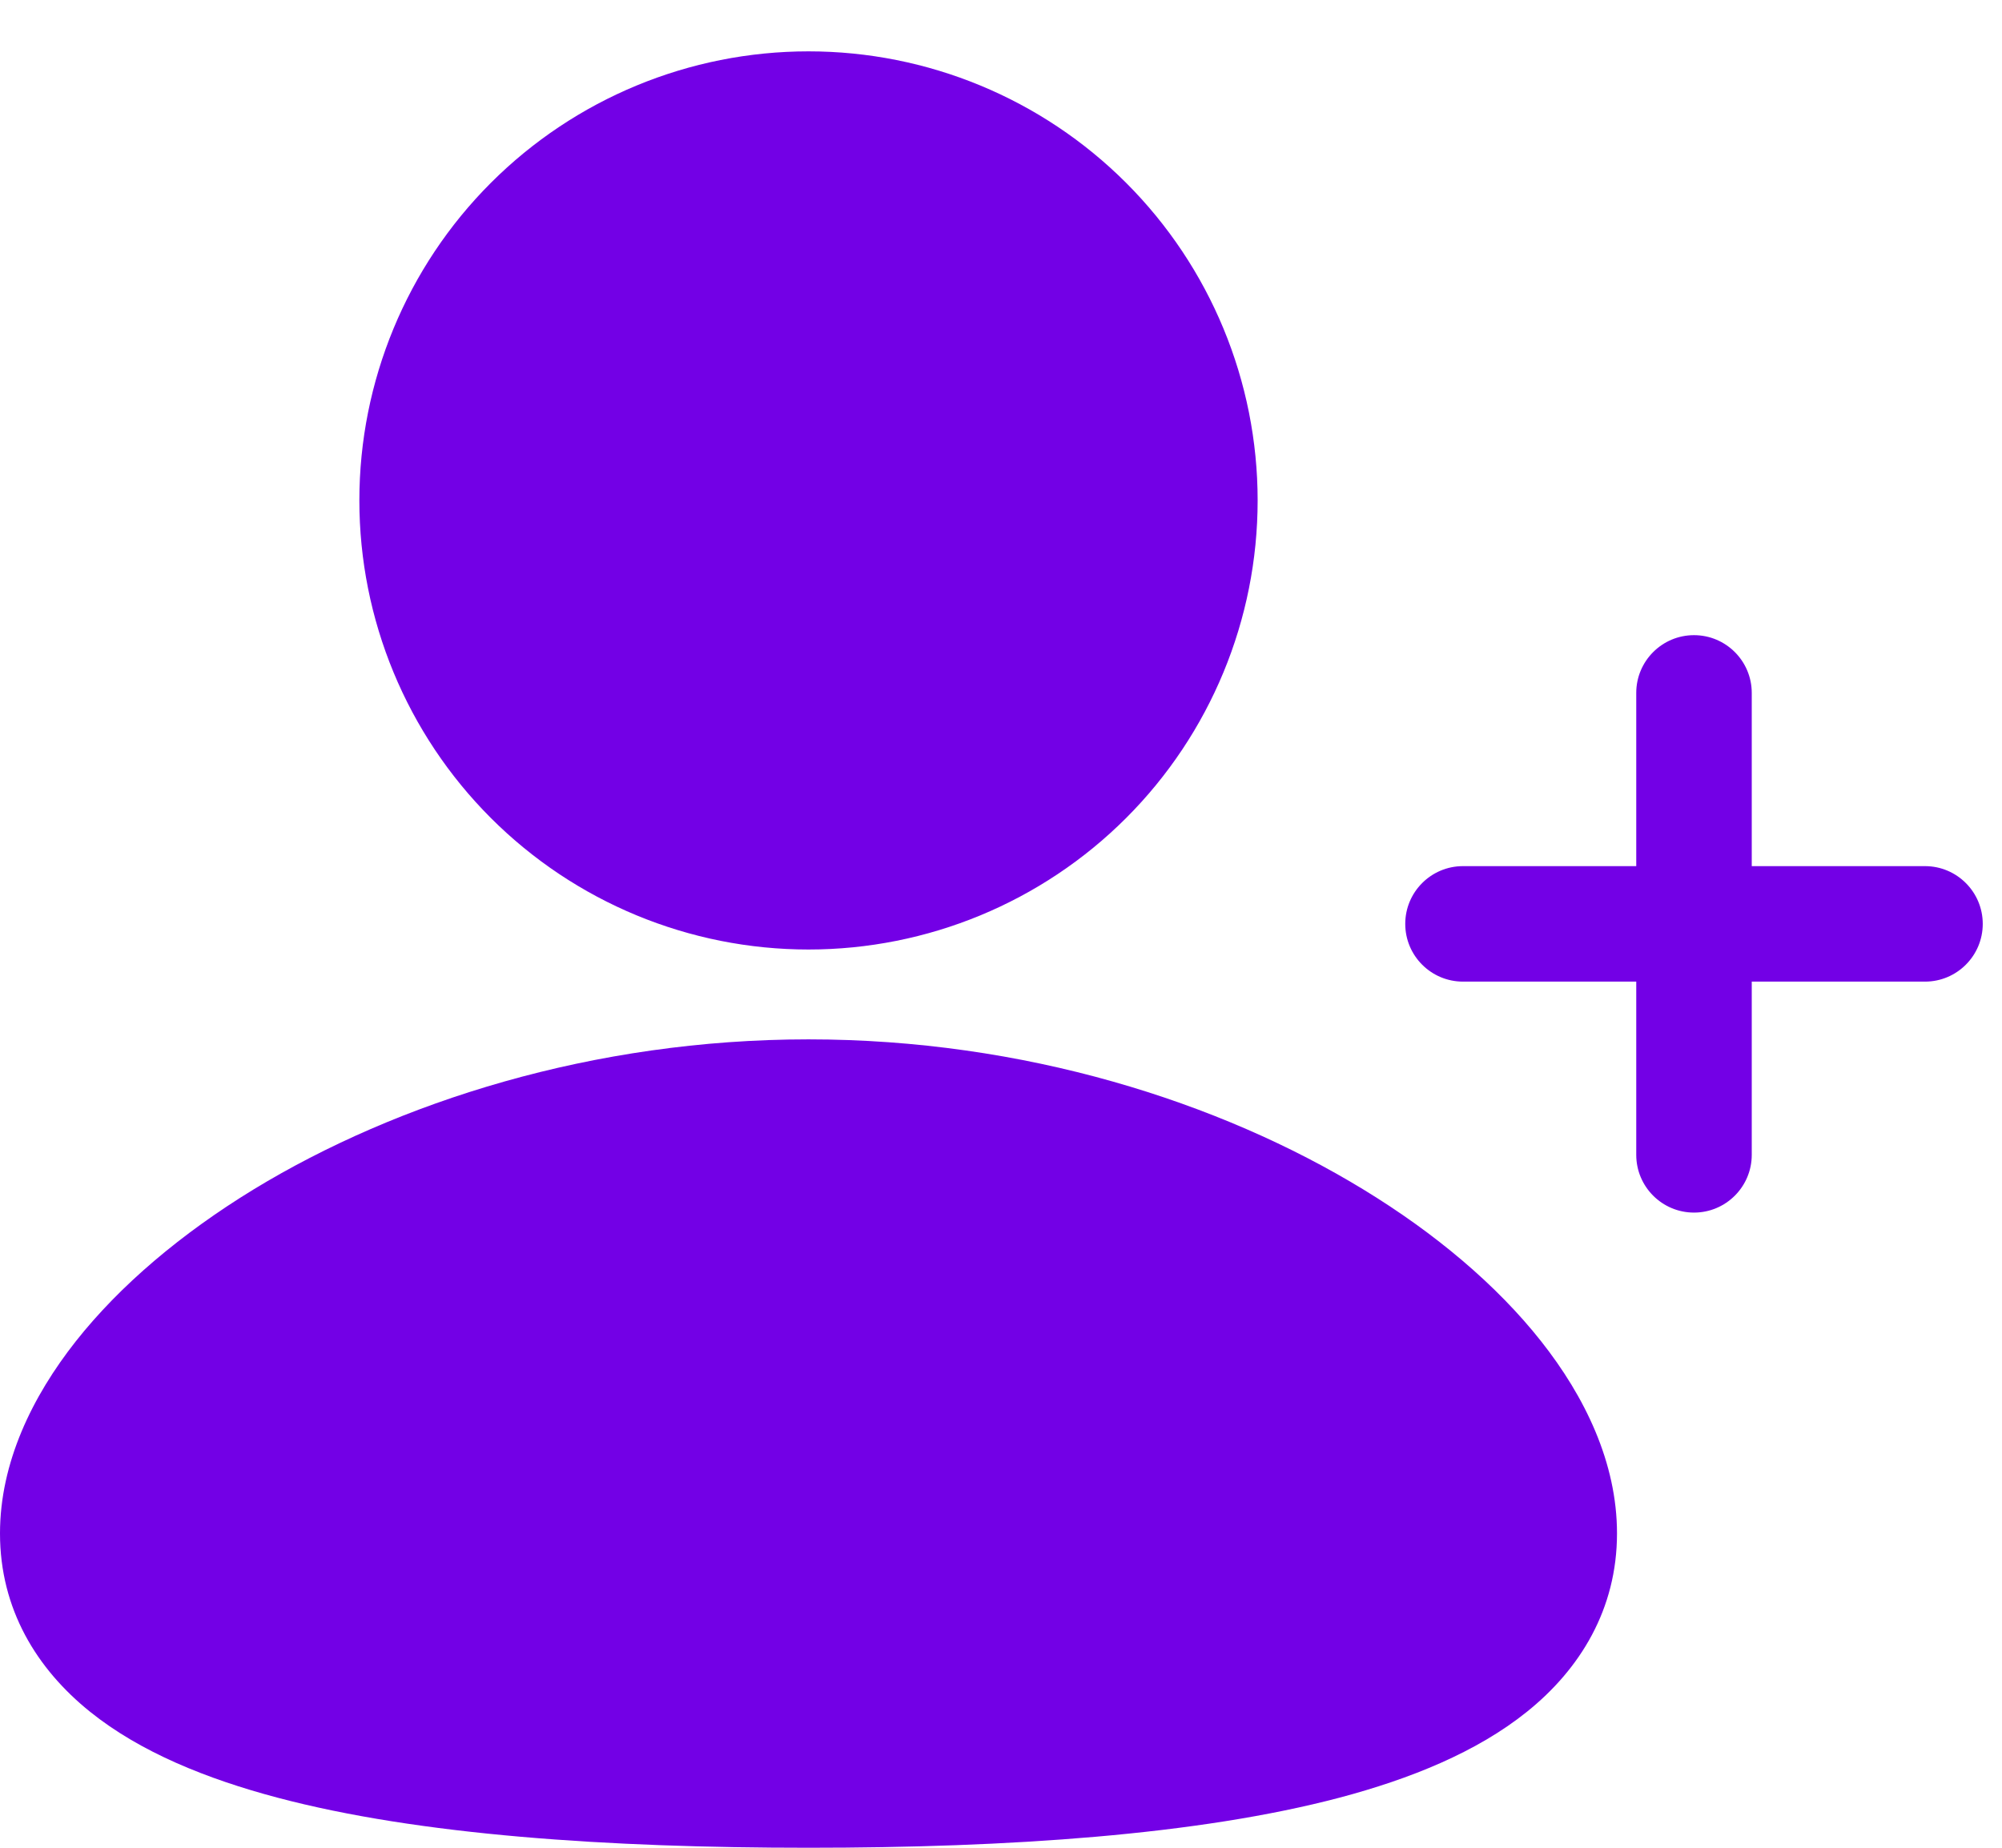 <svg width="26" height="24" viewBox="0 0 26 24" fill="none" xmlns="http://www.w3.org/2000/svg">
<path fill-rule="evenodd" clip-rule="evenodd" d="M14.625 10.625C15.719 9.531 16.333 8.047 16.333 6.5C16.333 4.953 15.719 3.469 14.625 2.375C13.531 1.281 12.047 0.667 10.5 0.667C8.953 0.667 7.469 1.281 6.375 2.375C5.281 3.469 4.667 4.953 4.667 6.5C4.667 8.047 5.281 9.531 6.375 10.625C7.469 11.719 8.953 12.333 10.5 12.333C12.047 12.333 13.531 11.719 14.625 10.625ZM17.708 15.451C15.838 14.31 13.295 13.5 10.5 13.5C7.706 13.5 5.162 14.311 3.292 15.45C2.358 16.021 1.561 16.692 0.985 17.421C0.418 18.14 0 18.998 0 19.917C0 20.902 0.478 21.678 1.17 22.234C1.823 22.759 2.686 23.106 3.602 23.349C5.442 23.837 7.899 24 10.5 24C13.101 24 15.557 23.835 17.398 23.349C18.314 23.106 19.177 22.759 19.83 22.234C20.52 21.68 21 20.902 21 19.917C21 18.998 20.582 18.14 20.015 17.422C19.439 16.692 18.641 16.02 17.708 15.451ZM22.75 9C22.75 8.586 22.414 8.25 22 8.25C21.586 8.25 21.25 8.586 21.25 9V11.25H19C18.586 11.25 18.25 11.586 18.25 12C18.25 12.414 18.586 12.75 19 12.75H21.25V15C21.25 15.414 21.586 15.75 22 15.75C22.414 15.75 22.75 15.414 22.75 15V12.75H25C25.414 12.75 25.75 12.414 25.75 12C25.75 11.586 25.414 11.25 25 11.25H22.75V9Z" fill="#7300E6"/>
</svg>
